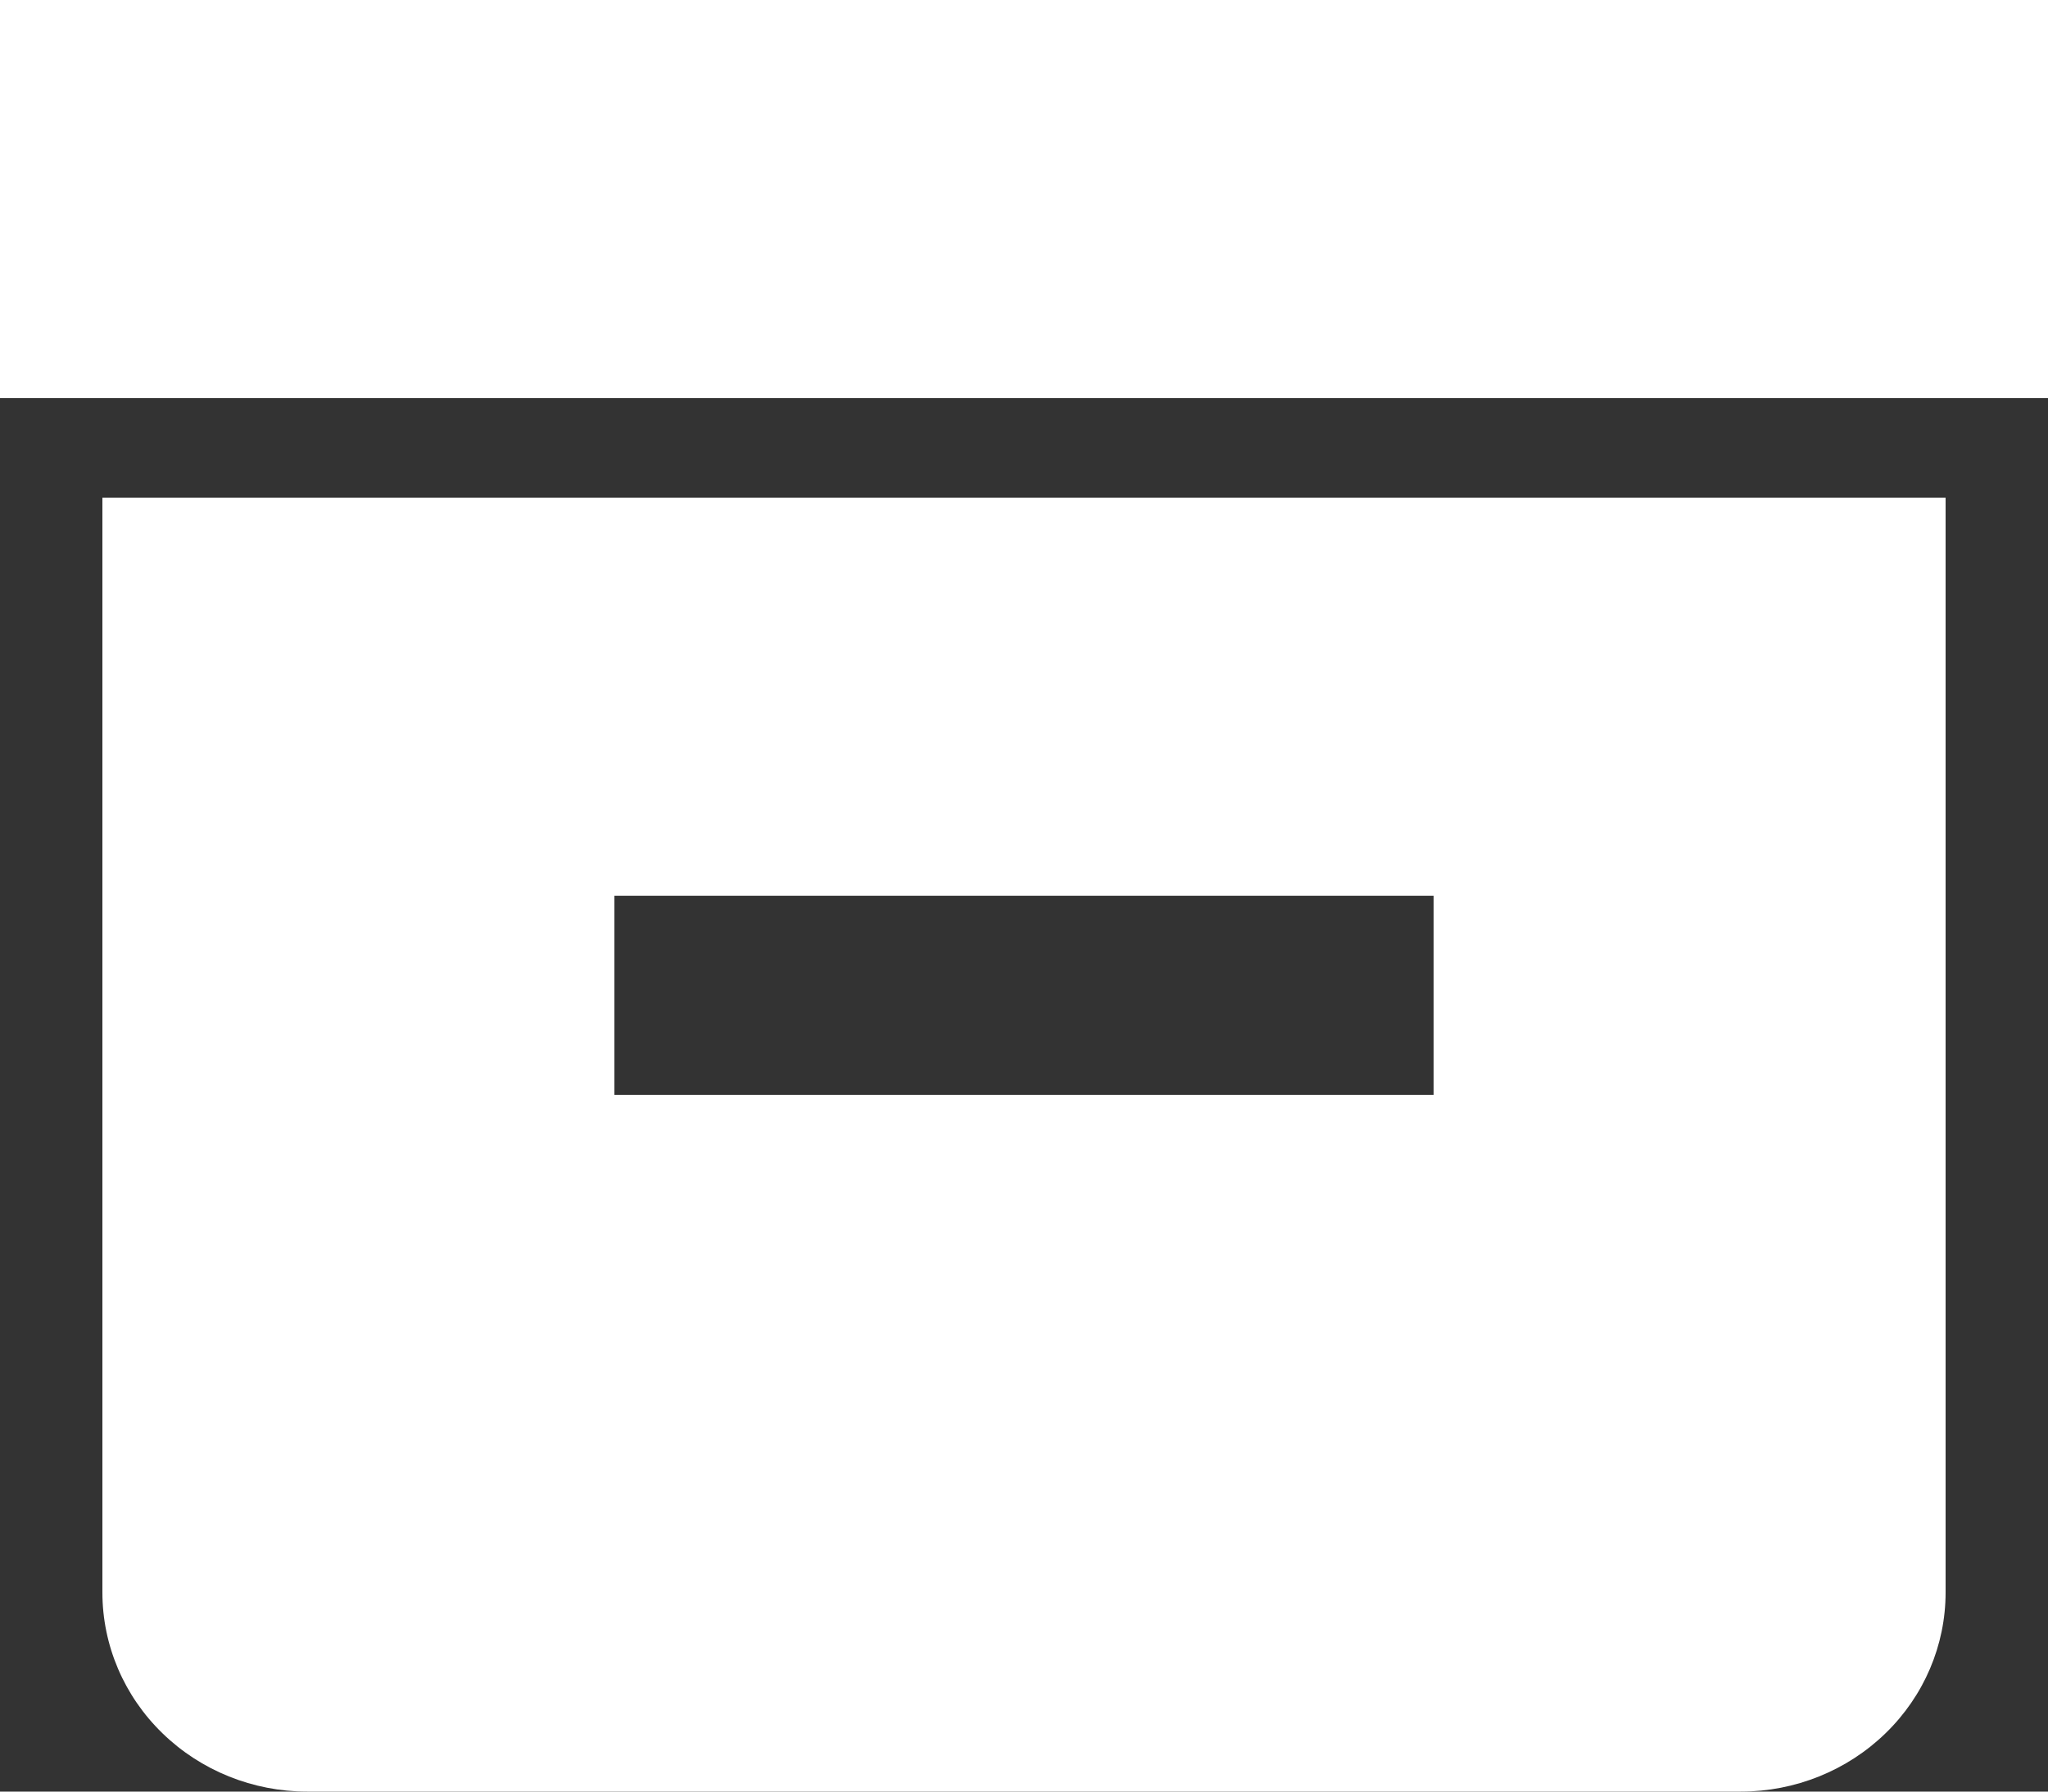 <svg width="16" height="14" viewBox="0 0 16 14" fill="none" xmlns="http://www.w3.org/2000/svg">
    <rect x="0" y="0" width="16" height="14" fill="#333333" stroke="none"/>
    <path d="M0 0H16V3.111H0V0ZM13.6 3.889H0.8V12.444C0.8 12.857 0.969 13.253 1.269 13.544C1.569 13.836 1.976 14 2.4 14H13.6C14.024 14 14.431 13.836 14.731 13.544C15.031 13.253 15.2 12.857 15.2 12.444V3.889H13.6ZM11.2 8.556H4.8V7H11.2V8.556Z" fill="white"/>
</svg>